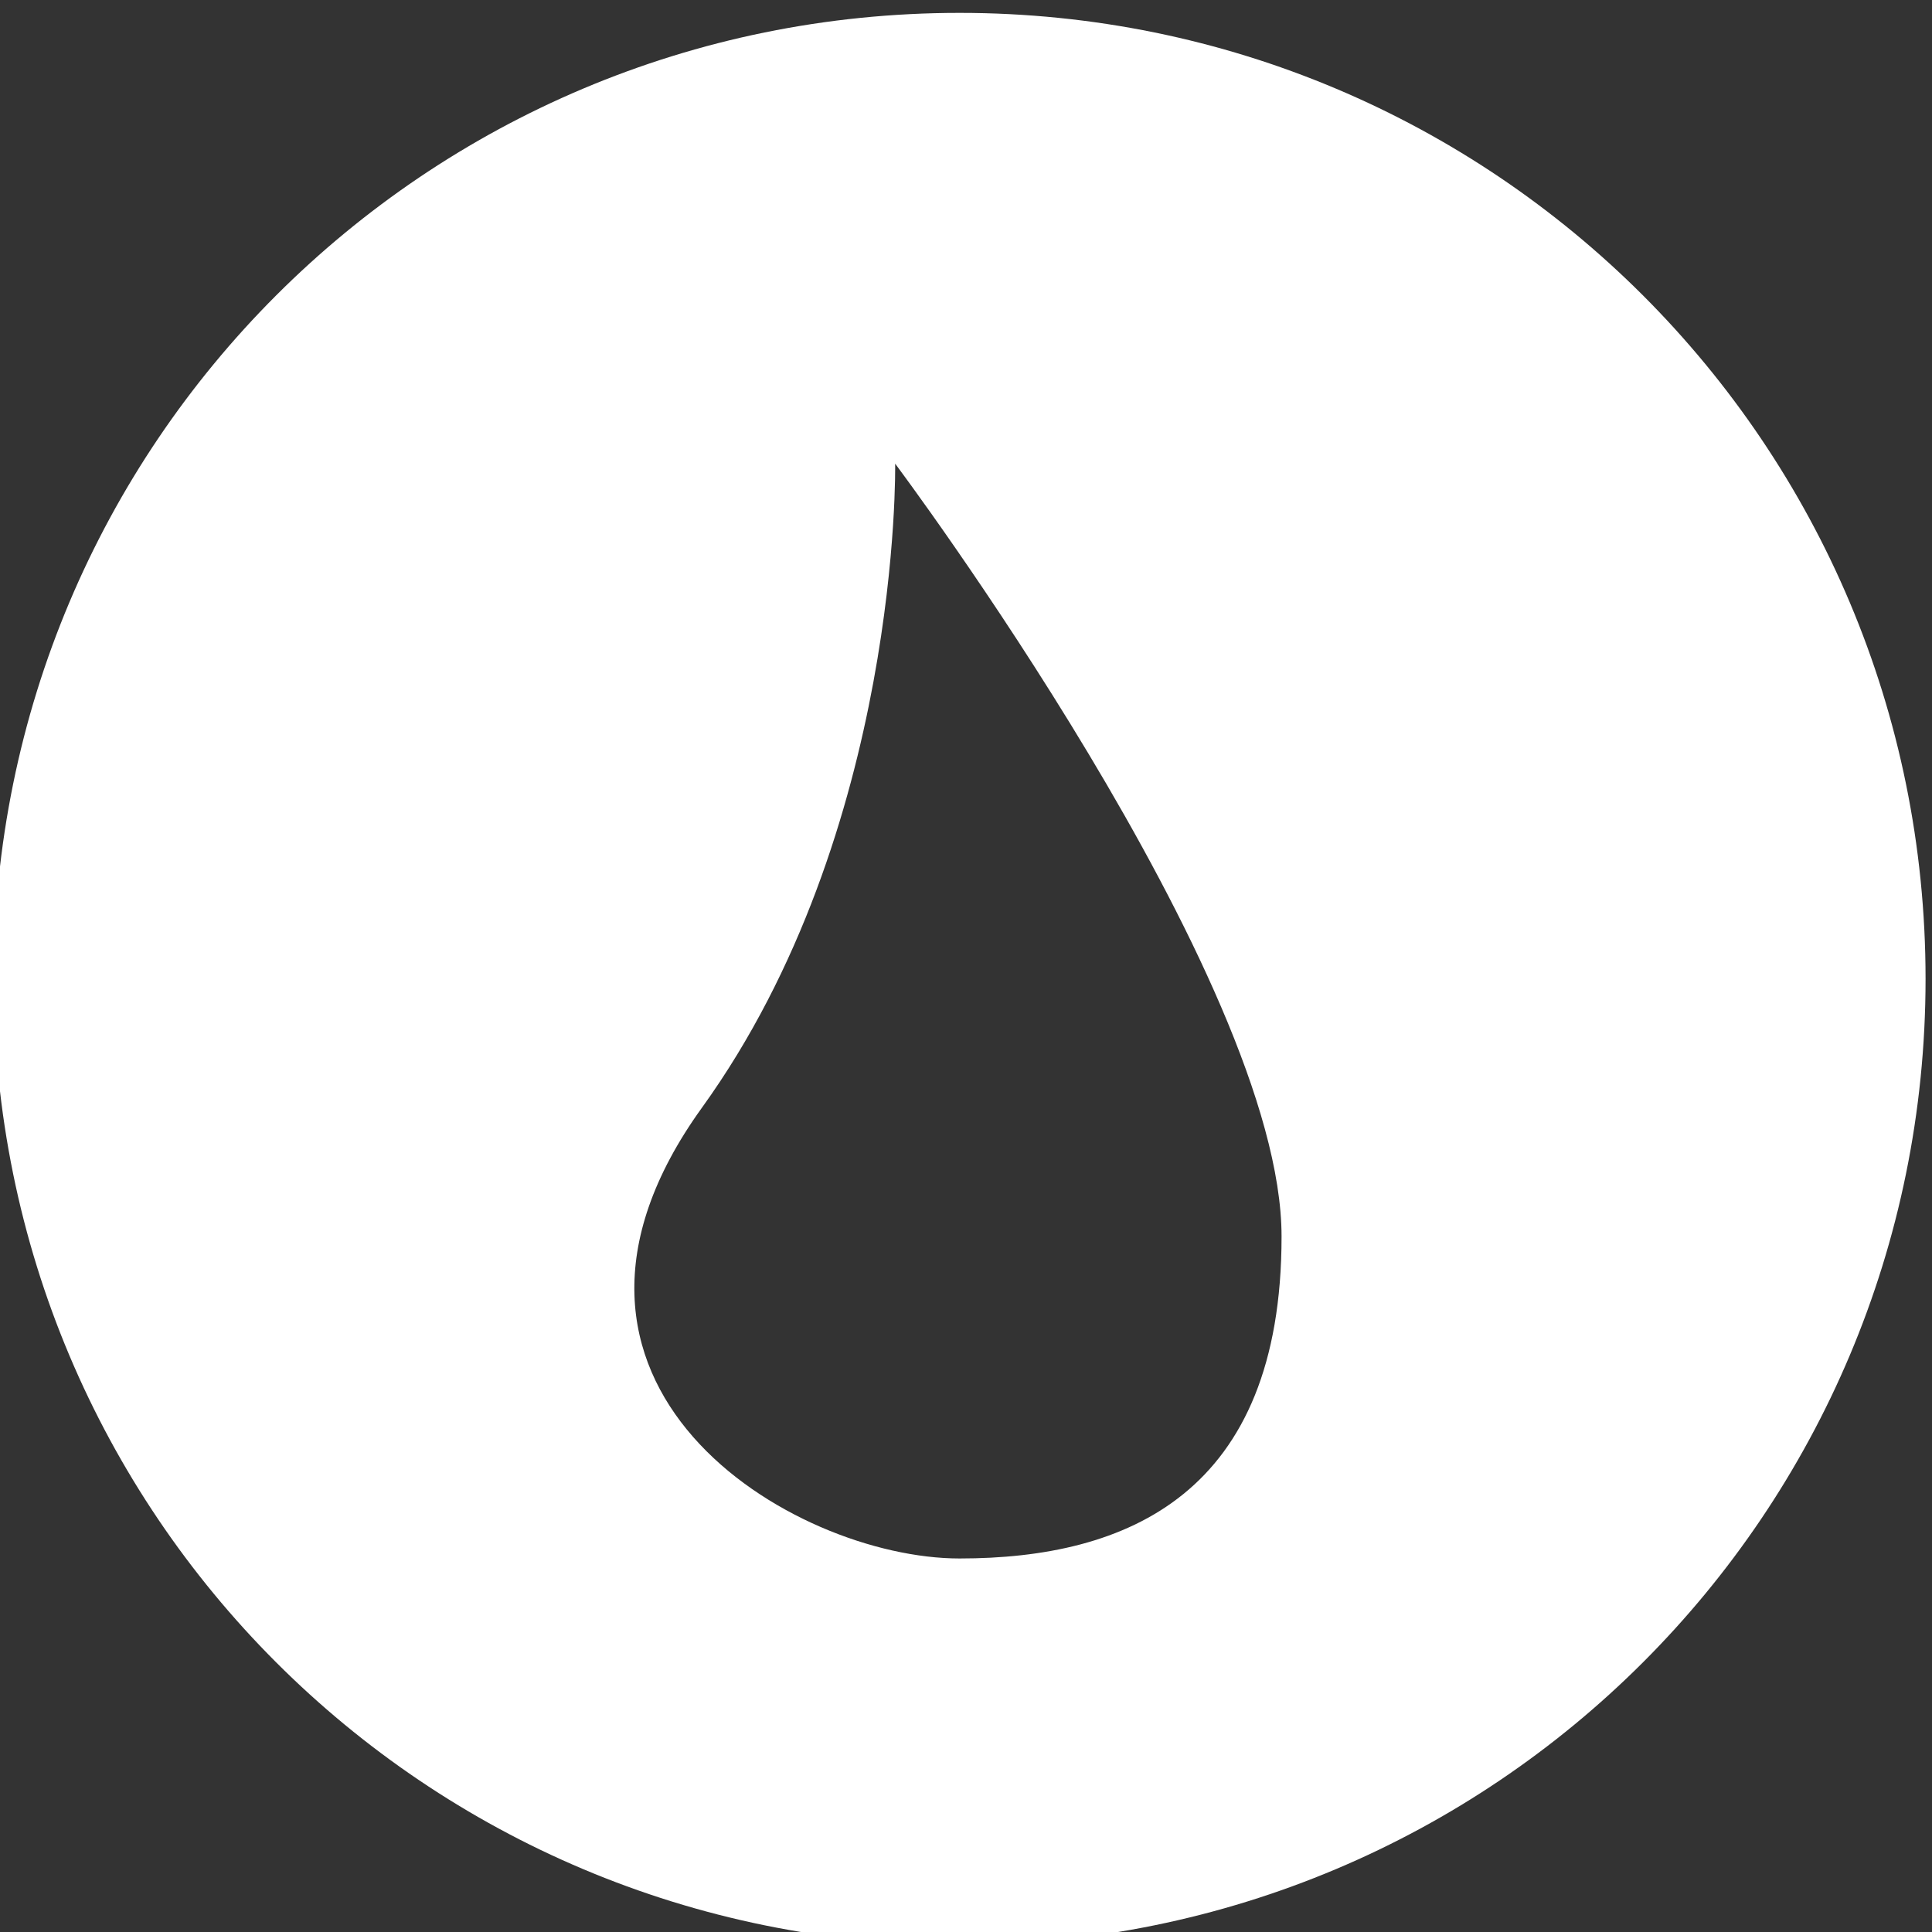 <?xml version="1.0" encoding="utf-8"?>
<!-- Generator: Adobe Illustrator 21.1.0, SVG Export Plug-In . SVG Version: 6.00 Build 0)  -->
<svg version="1.1" id="Слой_1" xmlns="http://www.w3.org/2000/svg" xmlns:xlink="http://www.w3.org/1999/xlink" x="0px" y="0px"
	 viewBox="0 0 30 30" style="enable-background:new 0 0 30 30;" xml:space="preserve">
<rect x="0" y="0" width="30" height="30" fill="#333333" stroke="none"/>
<style type="text/css">
	.st0{fill:#FFFFFF;}
</style>
<path class="st0" d="M14.9,30.2c-8.3,0-15-6.7-15-15s6.7-15,15-15c8.3,0,15,6.7,15,15S23.2,30.2,14.9,30.2L14.9,30.2z M13.9,7.2
	c0,0,0.1,5.7-3,10c-3.1,4.3,1.4,7,4,7c2.6,0,5-1,5-5C19.9,15.2,13.9,7.2,13.9,7.2L13.9,7.2z"/>
</svg>
